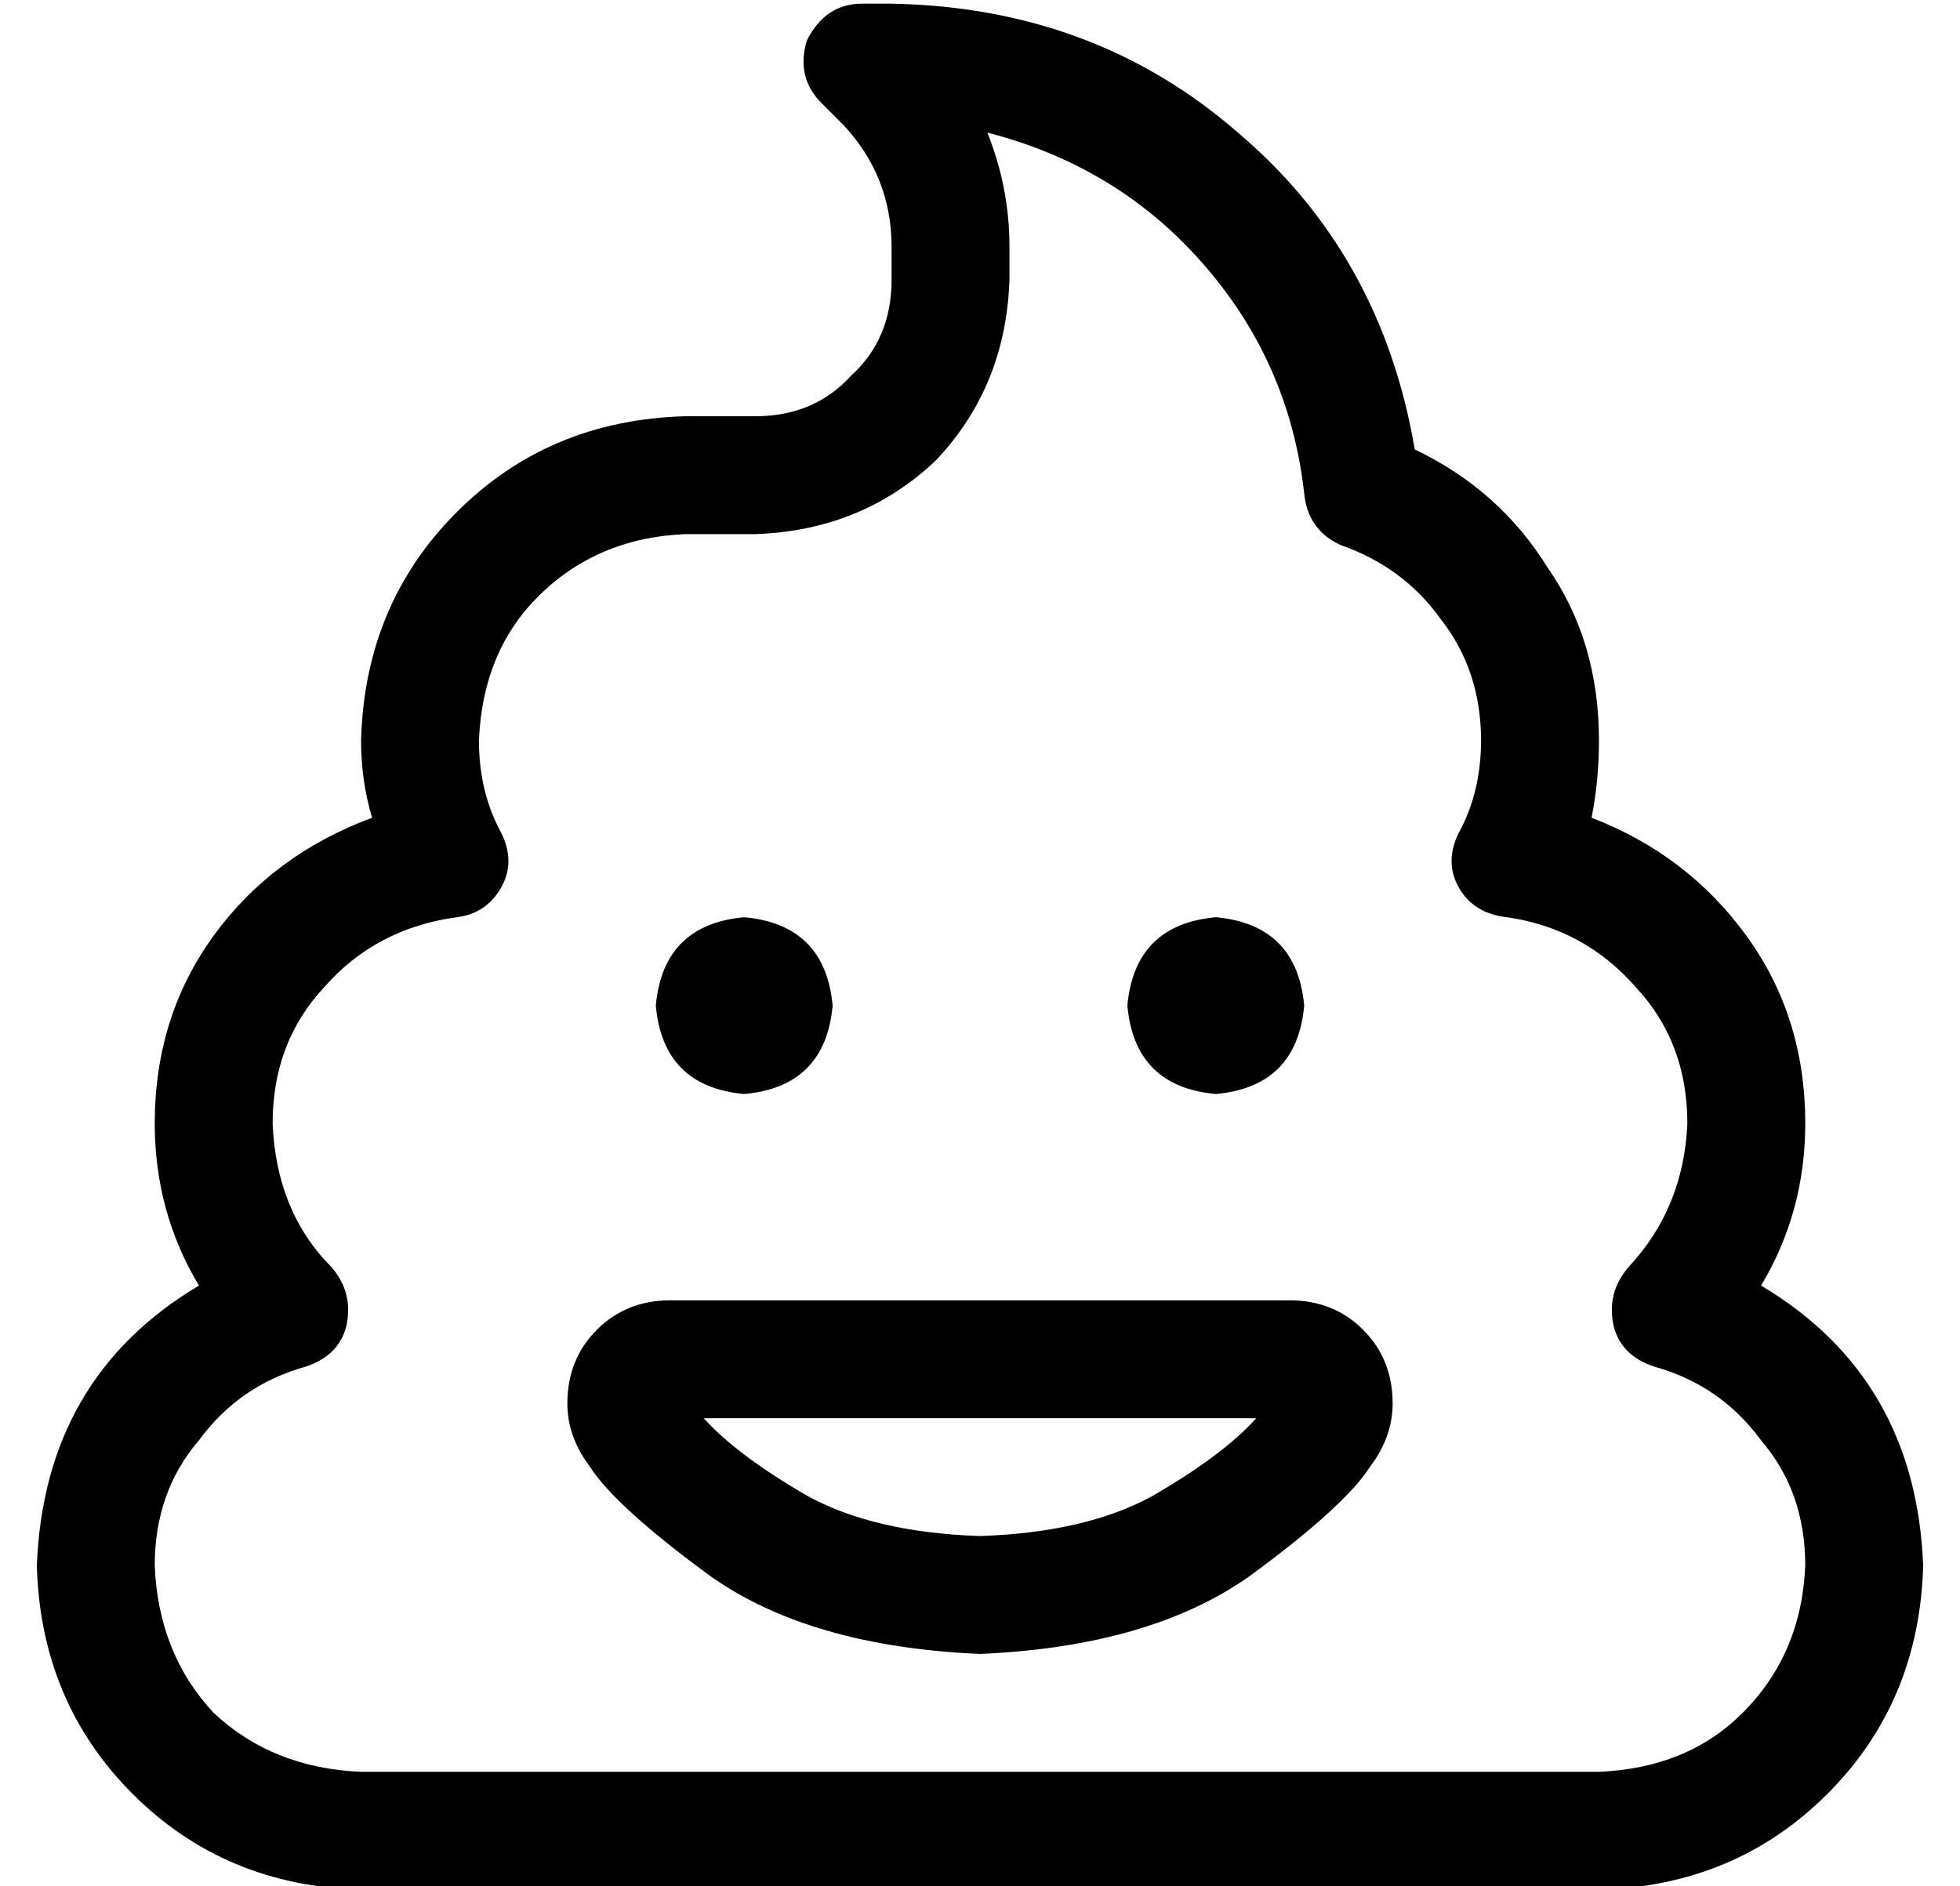 <?xml version="1.0" standalone="no"?>
<!DOCTYPE svg PUBLIC "-//W3C//DTD SVG 1.1//EN" "http://www.w3.org/Graphics/SVG/1.1/DTD/svg11.dtd" >
<svg xmlns="http://www.w3.org/2000/svg" xmlns:xlink="http://www.w3.org/1999/xlink" version="1.1" viewBox="-10 -40 532 512">
   <path fill="currentColor"
d="M224 -39q-10 0 -15 10q-3 10 4 17l6 6v0q13 14 13 33v9v0q0 16 -11 26q-10 11 -26 11h-18h-1q-37 1 -62 26t-26 62q0 11 3 21q-27 10 -43 32t-16 51q0 24 12 44q-42 25 -44 76q1 37 26 62t62 26h336v0q37 -1 62 -26t26 -62q-2 -51 -44 -76q12 -20 12 -44q0 -29 -16 -51
t-42 -32q2 -10 2 -21q0 -27 -14 -47q-13 -21 -36 -32q-9 -53 -48 -86q-39 -34 -94 -35h-8v0zM264 27q0 -16 -6 -31q35 9 58 35q24 27 28 63q1 10 10 14q17 6 27 20q11 14 11 33q0 14 -6 25q-4 8 0 15t13 8q21 3 35 19q14 15 14 37q-1 23 -16 39q-6 7 -4 16q2 8 11 11
q18 5 29 20q12 14 12 34q-1 24 -17 40q-15 15 -39 16h-336v0q-24 -1 -40 -16q-15 -16 -16 -40q0 -20 12 -34q11 -15 29 -20q9 -3 11 -11q2 -9 -4 -16q-15 -15 -16 -39q0 -22 14 -37q14 -16 36 -19q8 -1 12 -8t0 -15q-6 -11 -6 -25q1 -24 16 -39q16 -16 40 -17h1h18
q29 -1 49 -20q19 -20 20 -49v-9v0zM192 257q22 -2 24 -24q-2 -22 -24 -24q-22 2 -24 24q2 22 24 24v0zM344 233q-2 -22 -24 -24q-22 2 -24 24q2 22 24 24q22 -2 24 -24v0zM172 313q-12 0 -20 8v0v0q-8 8 -8 20q0 9 6 17q7 11 33 30q27 19 73 21q46 -2 73 -21q26 -19 33 -30
q6 -8 6 -17q0 -12 -8 -20t-20 -8h-168v0zM256 377q-29 -1 -47 -11v0v0q-19 -11 -28 -21h150v0q-9 10 -28 21q-18 10 -47 11v0z" />
</svg>
